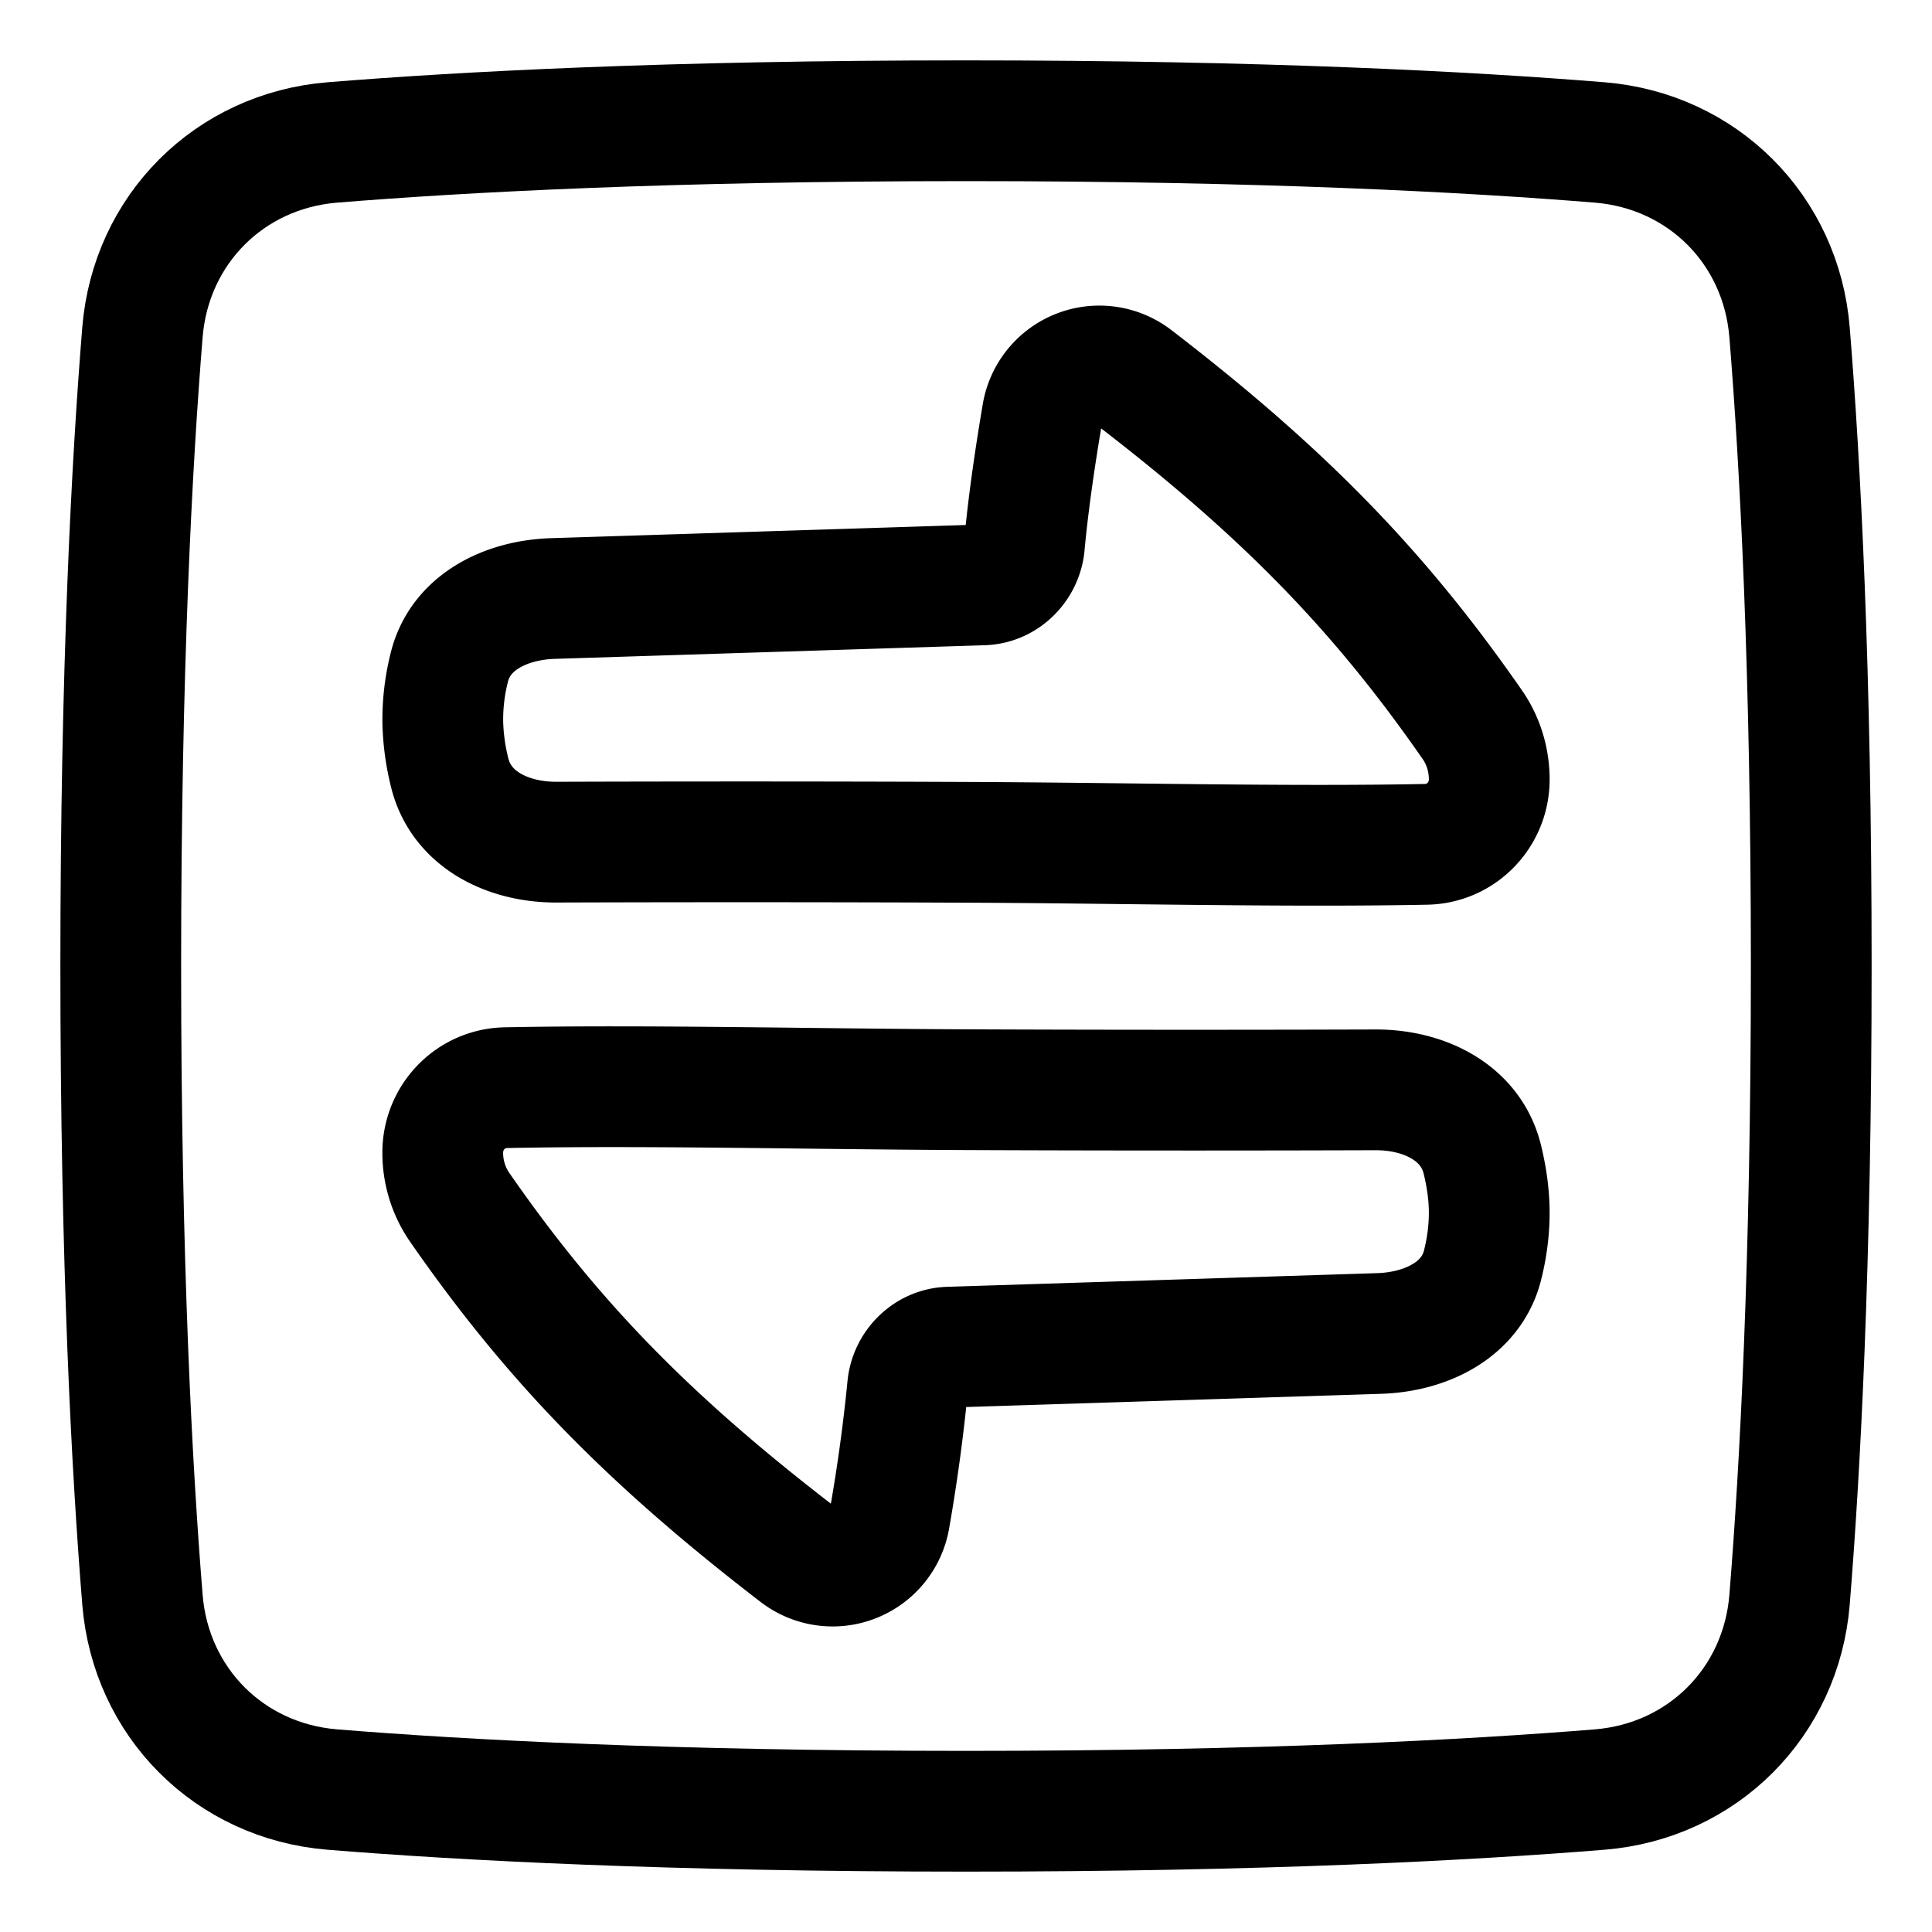 <svg xmlns="http://www.w3.org/2000/svg" fill="none" viewBox="0 0 48 48" id="Arrow-Transfer-Horizontal-Square--Streamline-Plump">
  <desc>
    Arrow Transfer Horizontal Square Streamline Icon: https://streamlinehq.com
  </desc>
  <g id="arrow-transfer-horizontal-square--arrow-square-data-internet-transfer-network-horizontal">
    <path id="Rectangle 1095" stroke="#000000" stroke-linecap="round" stroke-linejoin="round" d="M44.461 8.257c-0.208 -2.555 -2.163 -4.51 -4.718 -4.718C36.515 3.277 31.364 3 24 3c-7.364 0 -12.515 0.277 -15.743 0.539 -2.555 0.208 -4.51 2.163 -4.718 4.718C3.277 11.485 3 16.636 3 24c0 7.364 0.277 12.515 0.539 15.743 0.208 2.555 2.163 4.51 4.718 4.718C11.485 44.723 16.636 45 24 45c7.364 0 12.515 -0.277 15.743 -0.539 2.555 -0.208 4.51 -2.163 4.718 -4.718C44.723 36.515 45 31.364 45 24c0 -7.364 -0.277 -12.515 -0.539 -15.743Z" stroke-width="3"></path>
    <path id="Vector 142" stroke="#000000" stroke-linecap="round" stroke-linejoin="round" d="M25.452 13.534c0.062 -0.679 0.188 -1.737 0.443 -3.238a1.437 1.437 0 0 1 2.3 -0.901c3.728 2.866 6.096 5.312 8.386 8.612 0.276 0.398 0.419 0.874 0.419 1.358 0 0.875 -0.69 1.594 -1.564 1.612 -3.46 0.069 -7.605 -0.035 -11.435 -0.05 -4.247 -0.018 -8.019 -0.011 -10.174 -0.004 -1.205 0.004 -2.368 -0.557 -2.655 -1.727a5.689 5.689 0 0 1 -0.171 -1.252 5.306 5.306 0 0 1 0.167 -1.383c0.285 -1.117 1.418 -1.655 2.57 -1.691l10.685 -0.339c0.54 -0.017 0.98 -0.459 1.029 -0.997Z" stroke-width="3"></path>
    <path id="Vector 144" stroke="#000000" stroke-linecap="round" stroke-linejoin="round" d="M22.548 34.466a43.359 43.359 0 0 1 -0.443 3.238 1.437 1.437 0 0 1 -2.3 0.902c-3.728 -2.866 -6.096 -5.312 -8.386 -8.613A2.381 2.381 0 0 1 11 28.635c0 -0.875 0.69 -1.594 1.564 -1.612 3.46 -0.069 7.605 0.035 11.435 0.05 4.247 0.018 8.019 0.011 10.174 0.004 1.205 -0.004 2.368 0.557 2.655 1.728 0.1 0.407 0.165 0.838 0.171 1.252 0.008 0.482 -0.058 0.953 -0.167 1.383 -0.285 1.116 -1.418 1.654 -2.57 1.69l-10.685 0.34c-0.54 0.016 -0.98 0.458 -1.029 0.996Z" stroke-width="3"></path>
  </g>
</svg>